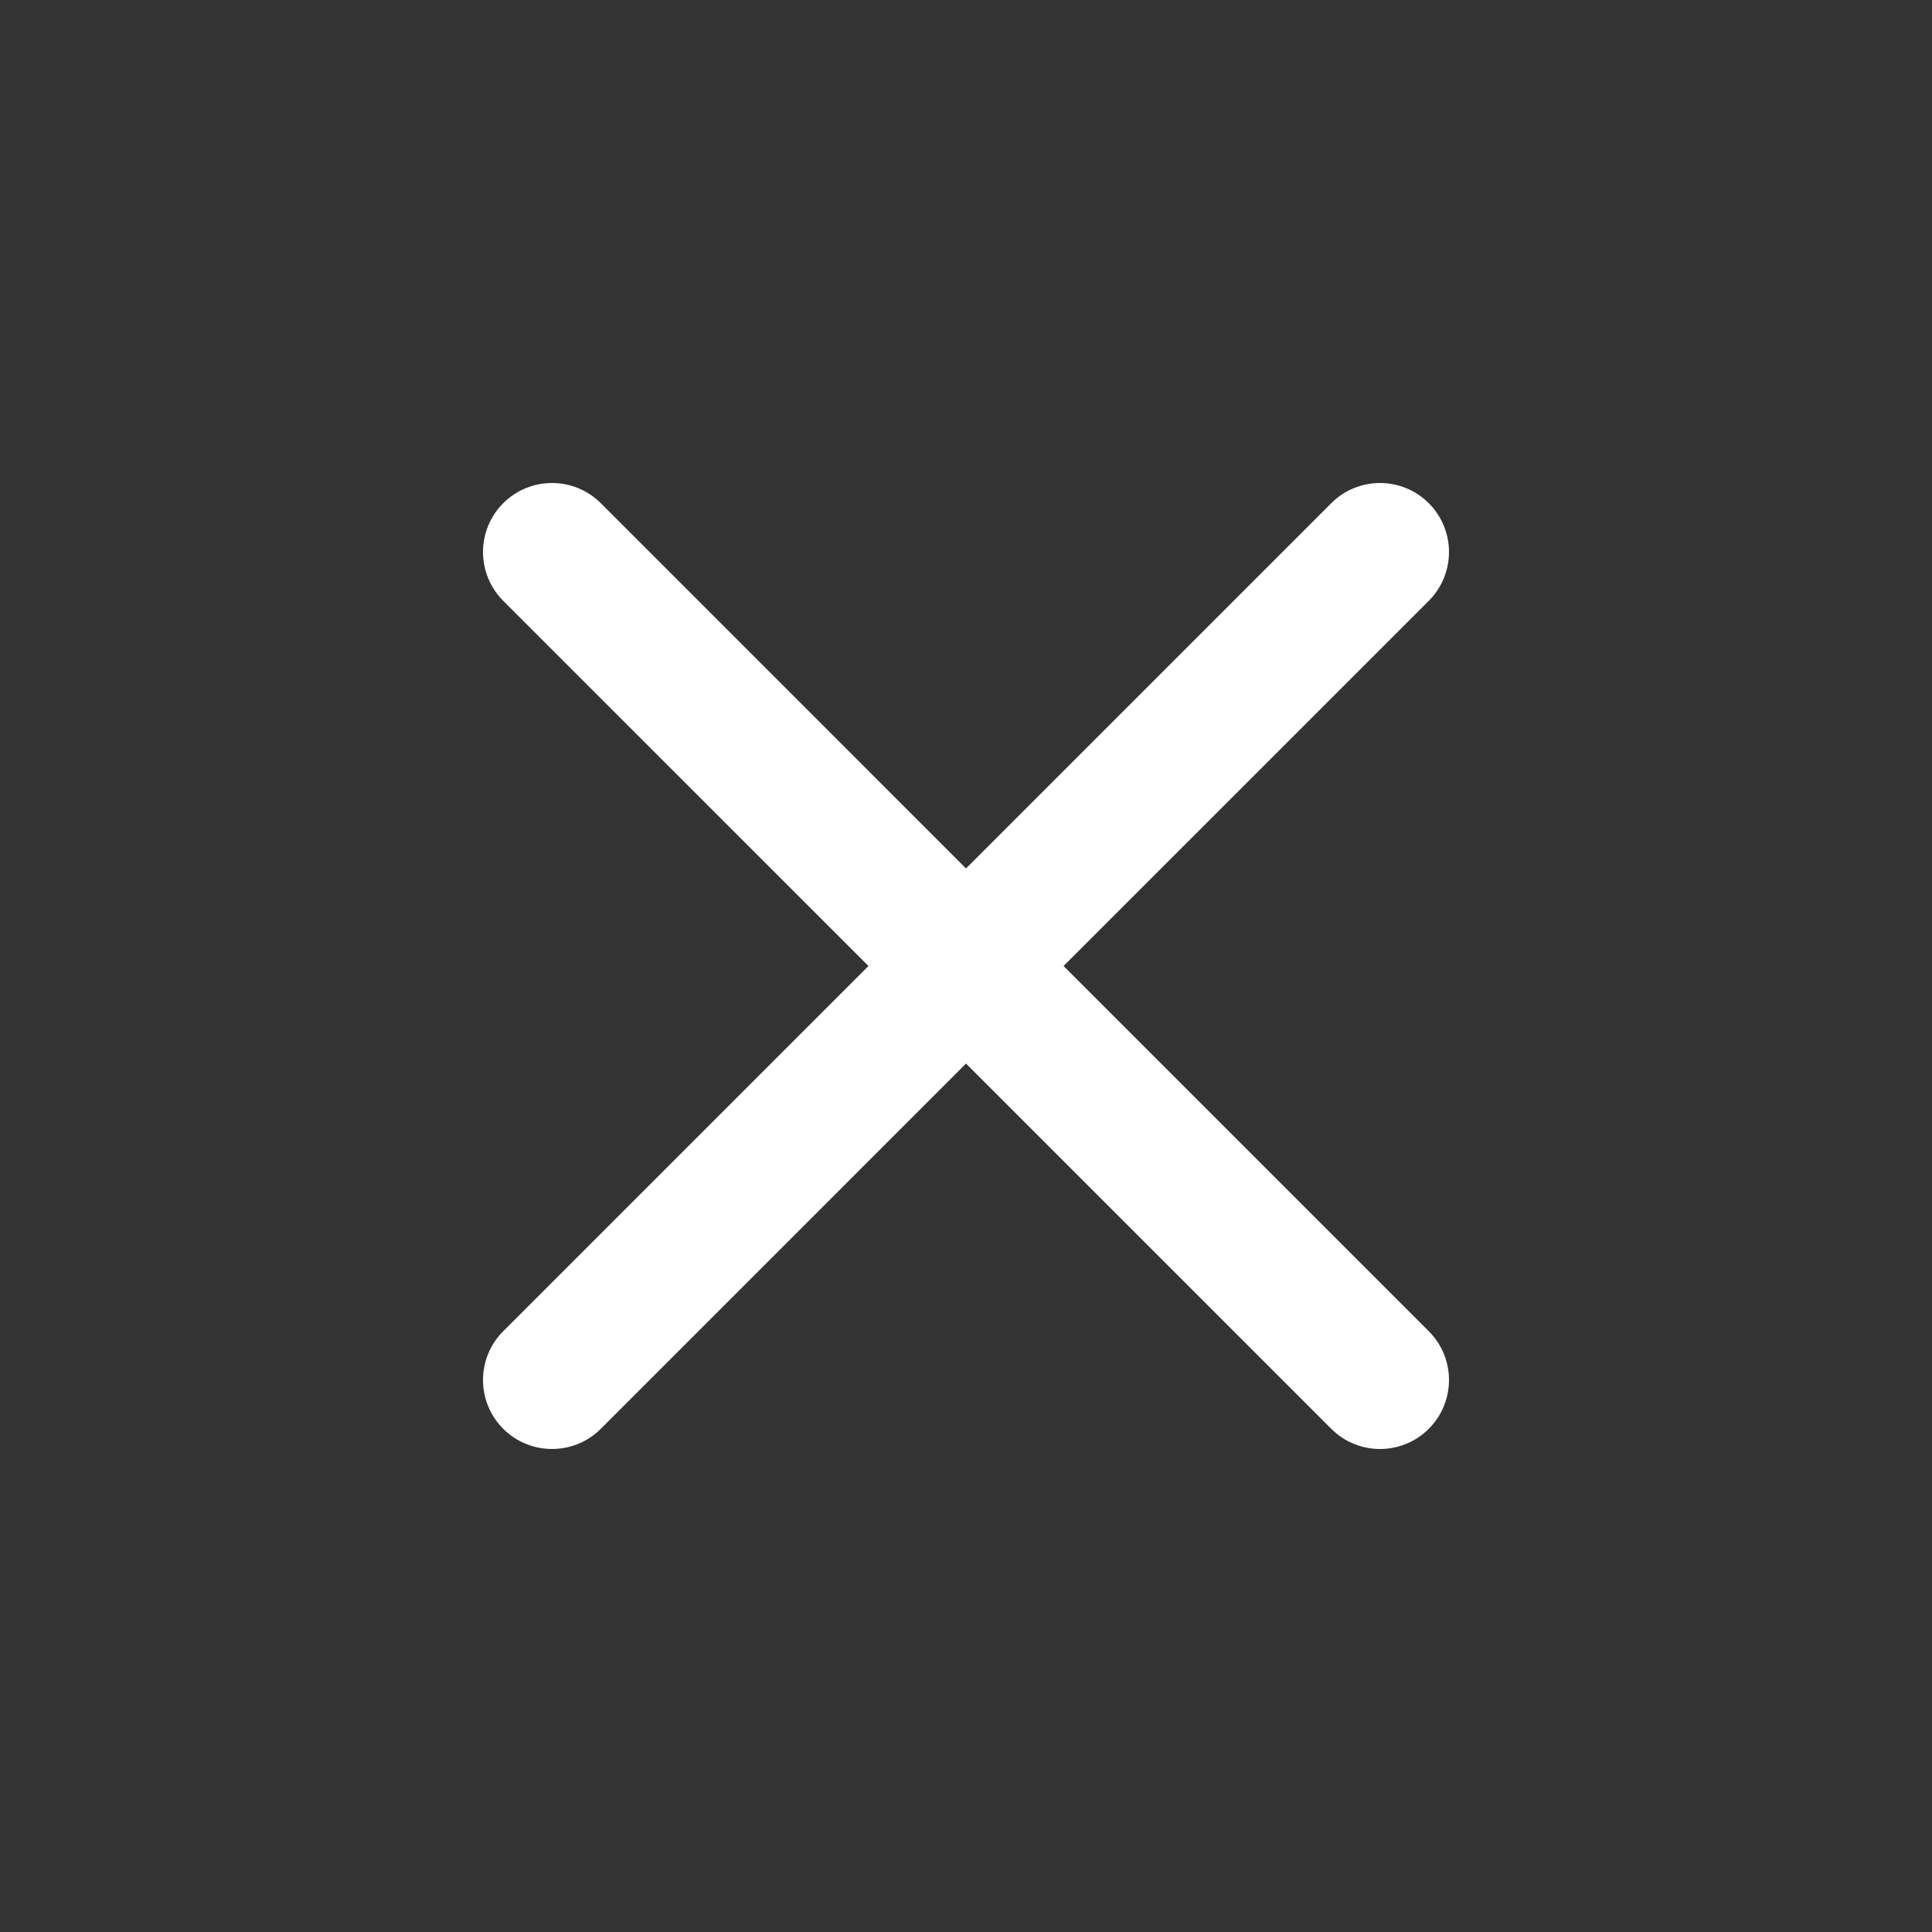 <svg width="48" height="48" viewBox="0 0 48 48" fill="none" xmlns="http://www.w3.org/2000/svg">
<rect x="0" y="0" width="48" height="48" fill="#333333" stroke="none"/>
<path fill-rule="evenodd" clip-rule="evenodd" d="M12.502 12.502C13.172 11.833 14.257 11.833 14.927 12.502L24 21.576L33.074 12.502C33.743 11.833 34.828 11.833 35.498 12.502C36.167 13.172 36.167 14.257 35.498 14.927L26.424 24L35.498 33.074C36.167 33.743 36.167 34.828 35.498 35.498C34.828 36.167 33.743 36.167 33.074 35.498L24 26.424L14.927 35.498C14.257 36.167 13.172 36.167 12.502 35.498C11.833 34.828 11.833 33.743 12.502 33.074L21.576 24L12.502 14.927C11.833 14.257 11.833 13.172 12.502 12.502Z" fill="white"/>
</svg>
